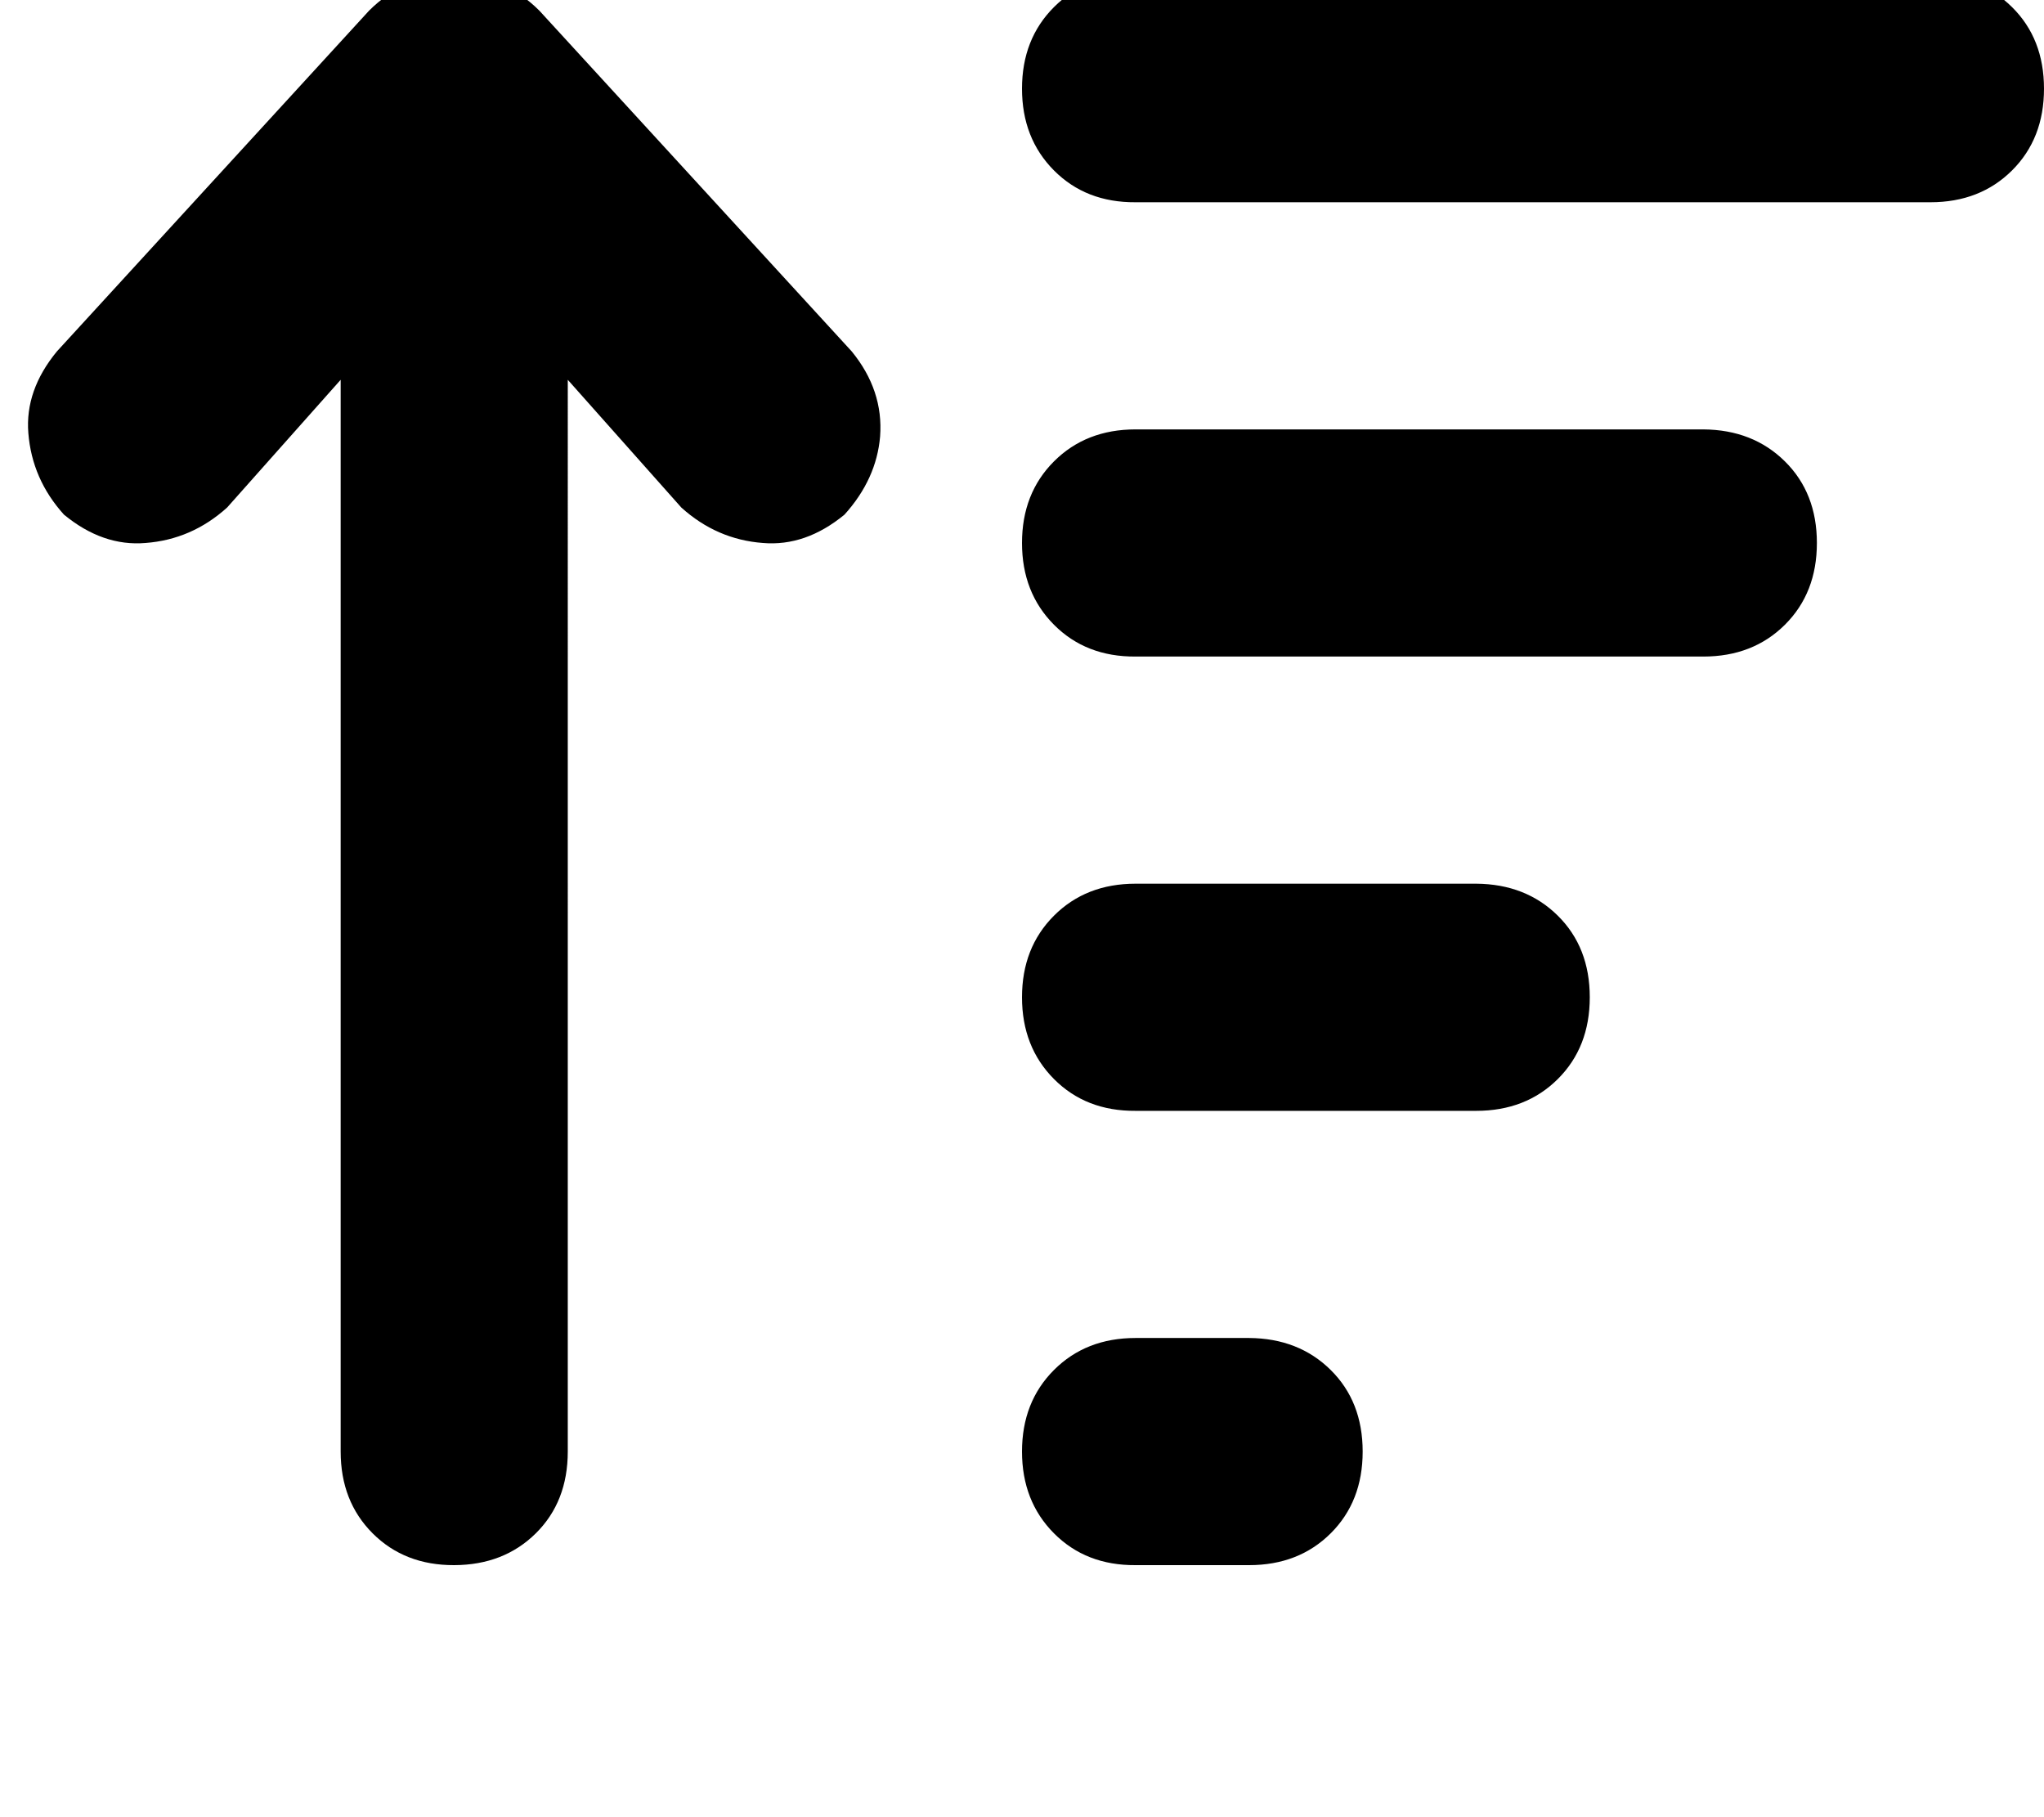 <svg height="1000" width="1125" xmlns="http://www.w3.org/2000/svg"><path d="M296.9 5.9Q277.3 -13.7 250 -13.7T203.1 5.9L31.3 193.4q-17.6 21.4 -15.7 44.9 2 25.4 19.6 44.9 21.4 17.6 44.9 15.6 25.4 -1.9 44.9 -19.5L187.5 209v589.8q0 27.4 17.6 45t44.9 17.5 44.9 -17.5 17.6 -45V209l62.5 70.3q19.5 17.6 44.9 19.5 23.5 2 44.9 -15.6 17.6 -19.5 19.6 -43 1.9 -25.4 -15.6 -46.8L296.9 5.9zM625 861.3h62.5H625h62.5q27.3 0 44.9 -17.5t17.6 -45 -17.6 -44.9 -44.9 -17.6H625q-27.3 0 -44.9 17.6t-17.6 44.9 17.6 45 44.9 17.5zm0 -250h187.5H625h187.5q27.3 0 44.9 -17.5t17.6 -45 -17.6 -44.9 -44.9 -17.6H625q-27.3 0 -44.9 17.6t-17.6 44.9 17.6 45 44.9 17.5zm0 -250h312.5H625h312.5q27.3 0 44.9 -17.5t17.6 -45 -17.6 -44.9 -44.9 -17.6H625q-27.3 0 -44.9 17.6t-17.6 44.9 17.6 45 44.9 17.5zm0 -250h437.5H625h437.5q27.3 0 44.9 -17.5t17.6 -45T1107.4 3.9t-44.9 -17.6H625q-27.3 0 -44.9 17.6t-17.6 44.9 17.6 45 44.9 17.5z"/></svg>